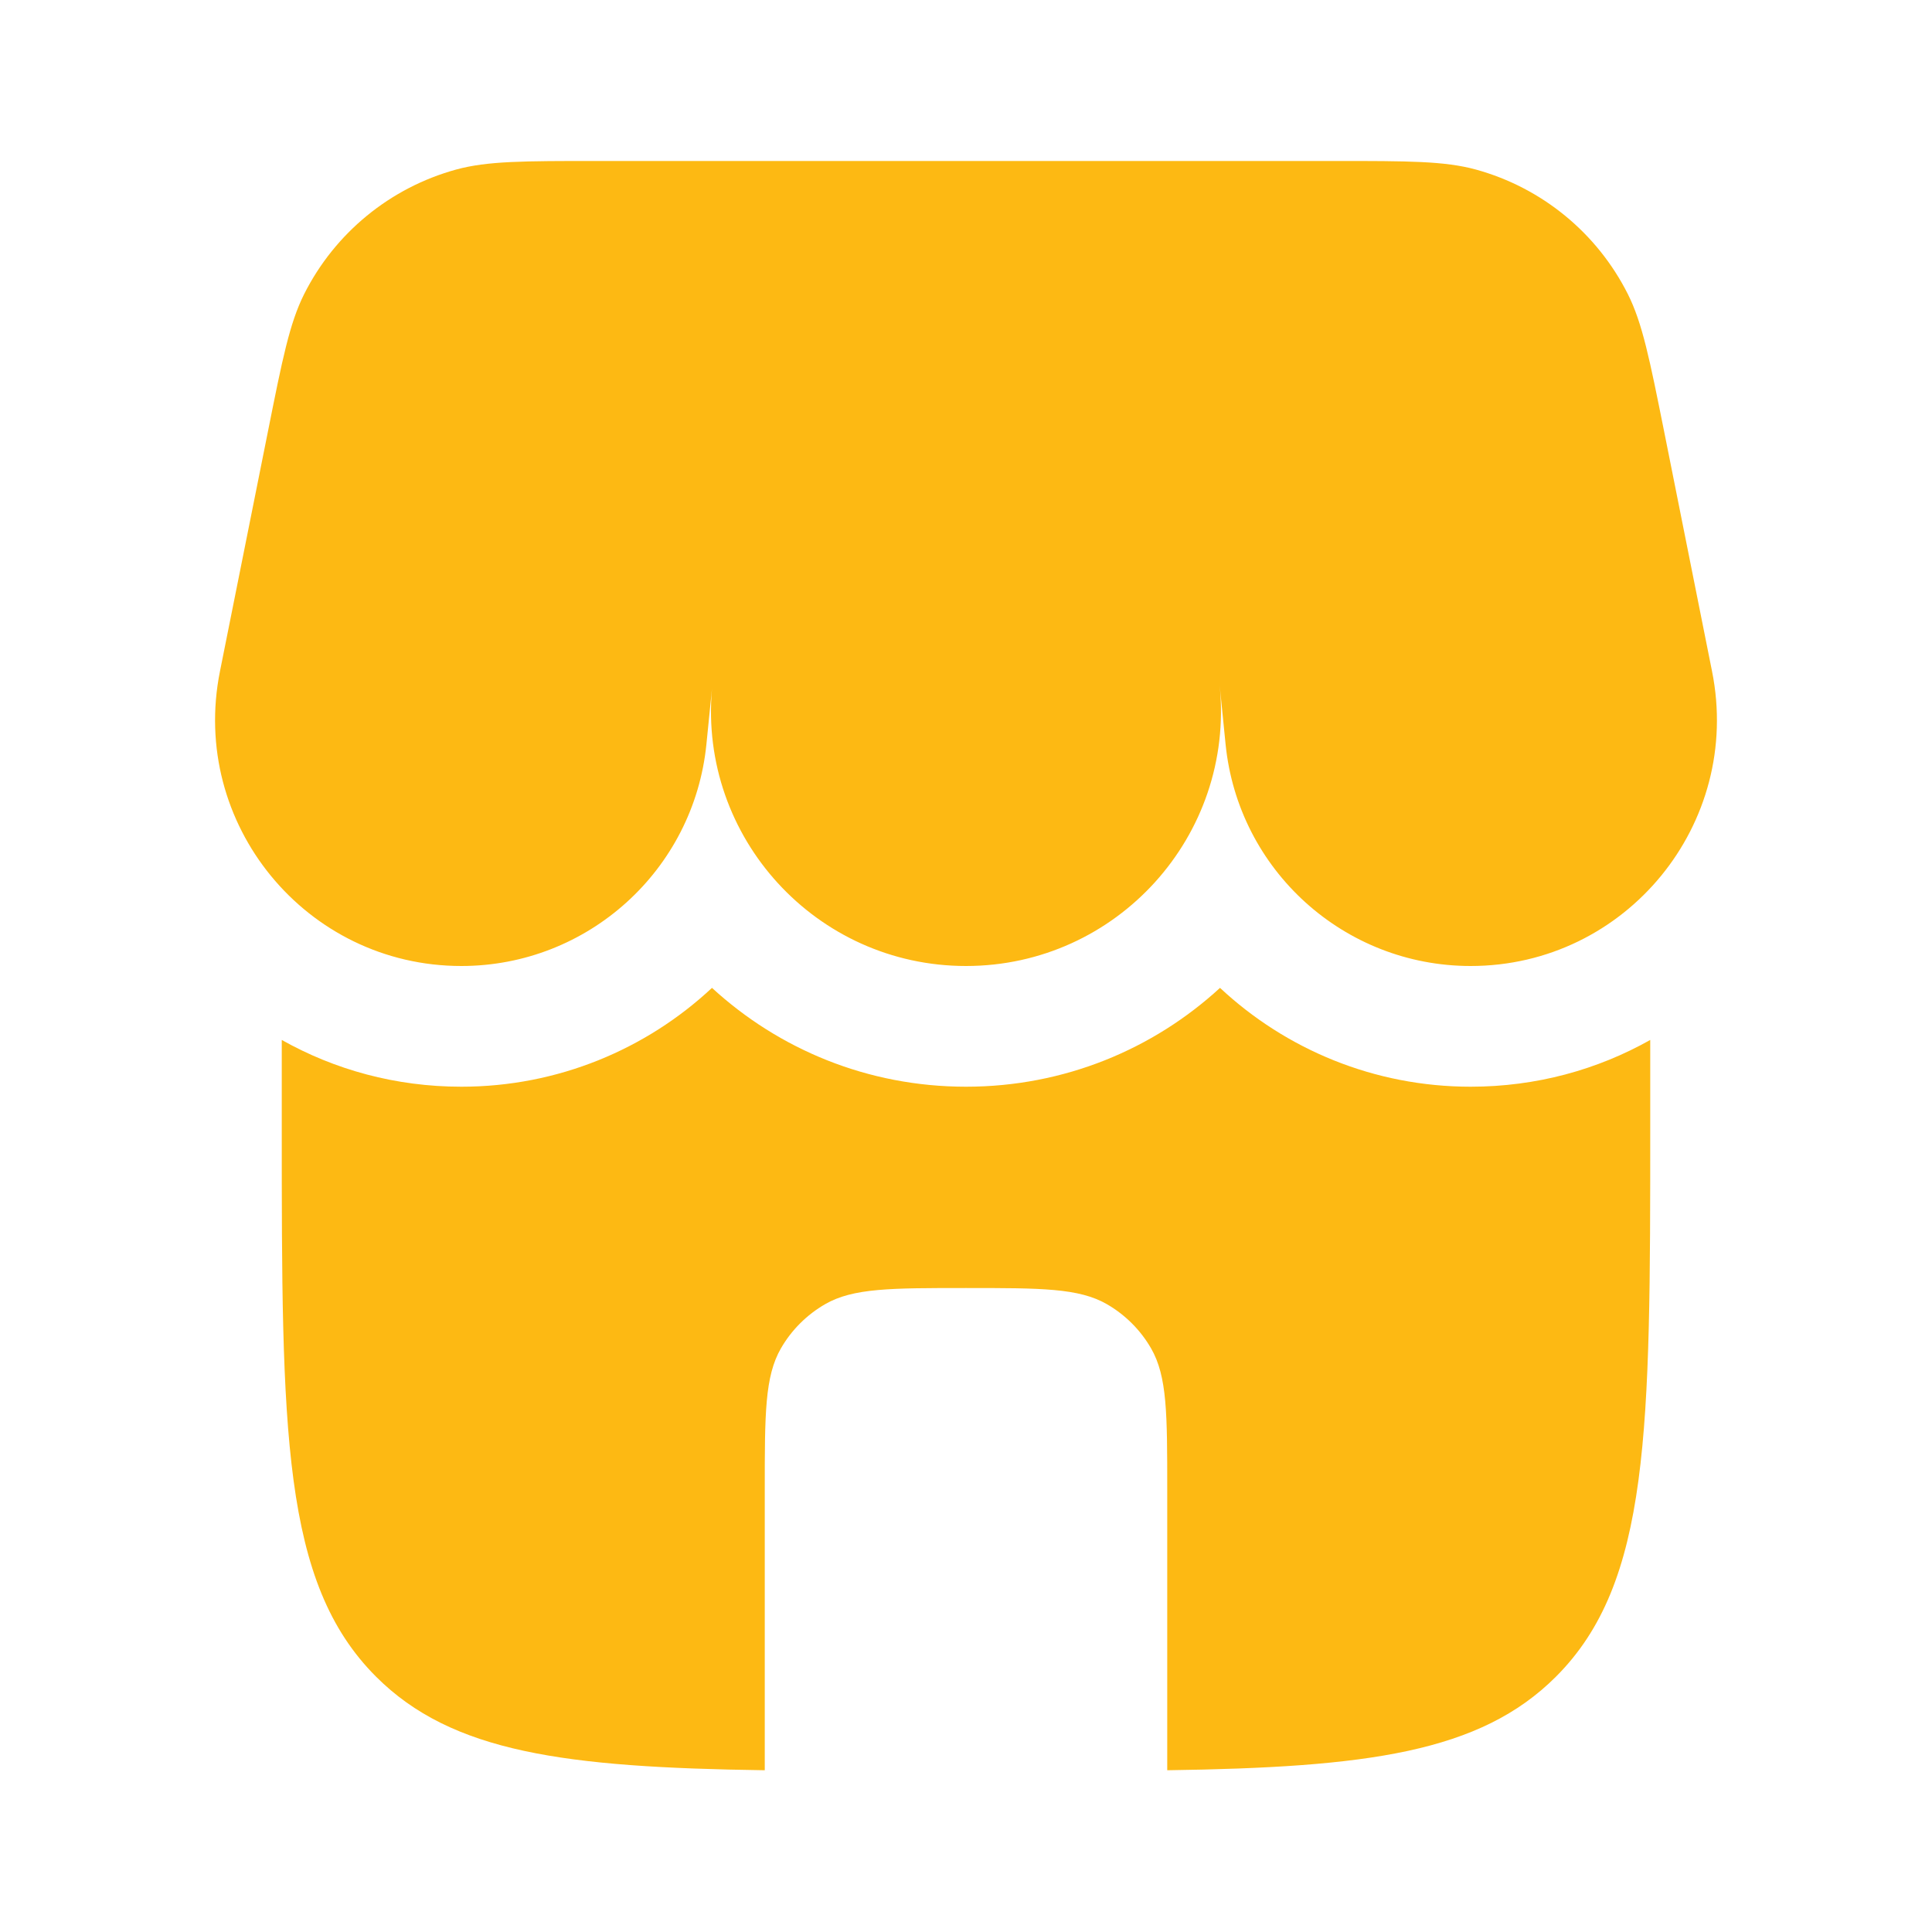 <svg width="25" height="25" viewBox="0 0 25 25" fill="none" xmlns="http://www.w3.org/2000/svg">
<path d="M3.935 3.807C3.747 4.183 3.654 4.647 3.469 5.574L2.846 8.688C2.451 10.66 3.959 12.5 5.97 12.5C7.607 12.5 8.978 11.259 9.141 9.63L9.213 8.912C9.043 10.837 10.561 12.5 12.5 12.5C14.452 12.5 15.977 10.815 15.783 8.872L15.859 9.63C16.022 11.259 17.392 12.5 19.03 12.5C21.041 12.5 22.549 10.66 22.154 8.688L21.532 5.574C21.346 4.647 21.253 4.183 21.065 3.807C20.667 3.015 19.952 2.429 19.098 2.194C18.692 2.083 18.219 2.083 17.273 2.083H15.104H7.727C6.781 2.083 6.308 2.083 5.902 2.194C5.048 2.429 4.333 3.015 3.935 3.807Z" fill="#FDB913"/>
<path d="M19.03 14.062C19.881 14.062 20.672 13.841 21.354 13.457V14.583C21.354 18.512 21.354 20.476 20.134 21.696C19.151 22.679 17.687 22.87 15.104 22.907V19.271C15.104 18.297 15.104 17.811 14.895 17.448C14.758 17.21 14.56 17.013 14.323 16.876C13.96 16.667 13.473 16.667 12.5 16.667C11.526 16.667 11.04 16.667 10.677 16.876C10.44 17.013 10.242 17.21 10.105 17.448C9.896 17.811 9.896 18.297 9.896 19.271V22.907C7.313 22.87 5.849 22.679 4.866 21.696C3.646 20.476 3.646 18.512 3.646 14.583V13.457C4.328 13.841 5.119 14.062 5.97 14.062C7.217 14.062 8.361 13.579 9.213 12.783C10.075 13.575 11.225 14.062 12.5 14.062C13.774 14.062 14.925 13.575 15.787 12.783C16.639 13.579 17.782 14.062 19.03 14.062Z" fill="#FDB913"/>
</svg>
